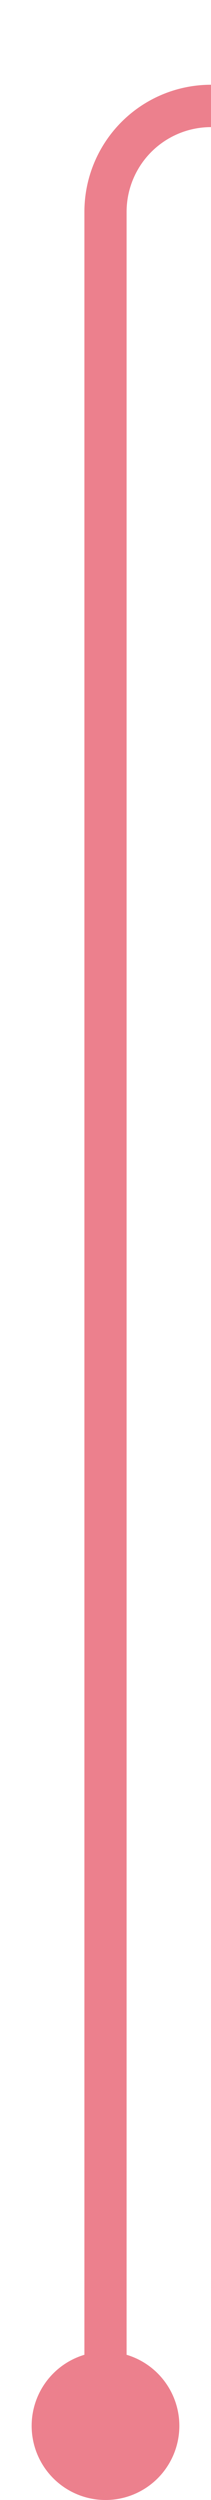 ﻿<?xml version="1.0" encoding="utf-8"?>
<svg version="1.1" xmlns:xlink="http://www.w3.org/1999/xlink" width="10px" height="118px" preserveAspectRatio="xMidYMin meet" viewBox="993 202  8 118" xmlns="http://www.w3.org/2000/svg">
  <path d="M 997 318  L 997 212  A 5 5 0 0 1 1002 207 L 1255 207  " stroke-width="2" stroke="#ec808d" fill="none" />
  <path d="M 997 313  A 3.5 3.5 0 0 0 993.5 316.5 A 3.5 3.5 0 0 0 997 320 A 3.5 3.5 0 0 0 1000.5 316.5 A 3.5 3.5 0 0 0 997 313 Z M 1253.5 203.5  A 3.5 3.5 0 0 0 1250 207 A 3.5 3.5 0 0 0 1253.5 210.5 A 3.5 3.5 0 0 0 1257 207 A 3.5 3.5 0 0 0 1253.5 203.5 Z " fill-rule="nonzero" fill="#ec808d" stroke="none" />
</svg>